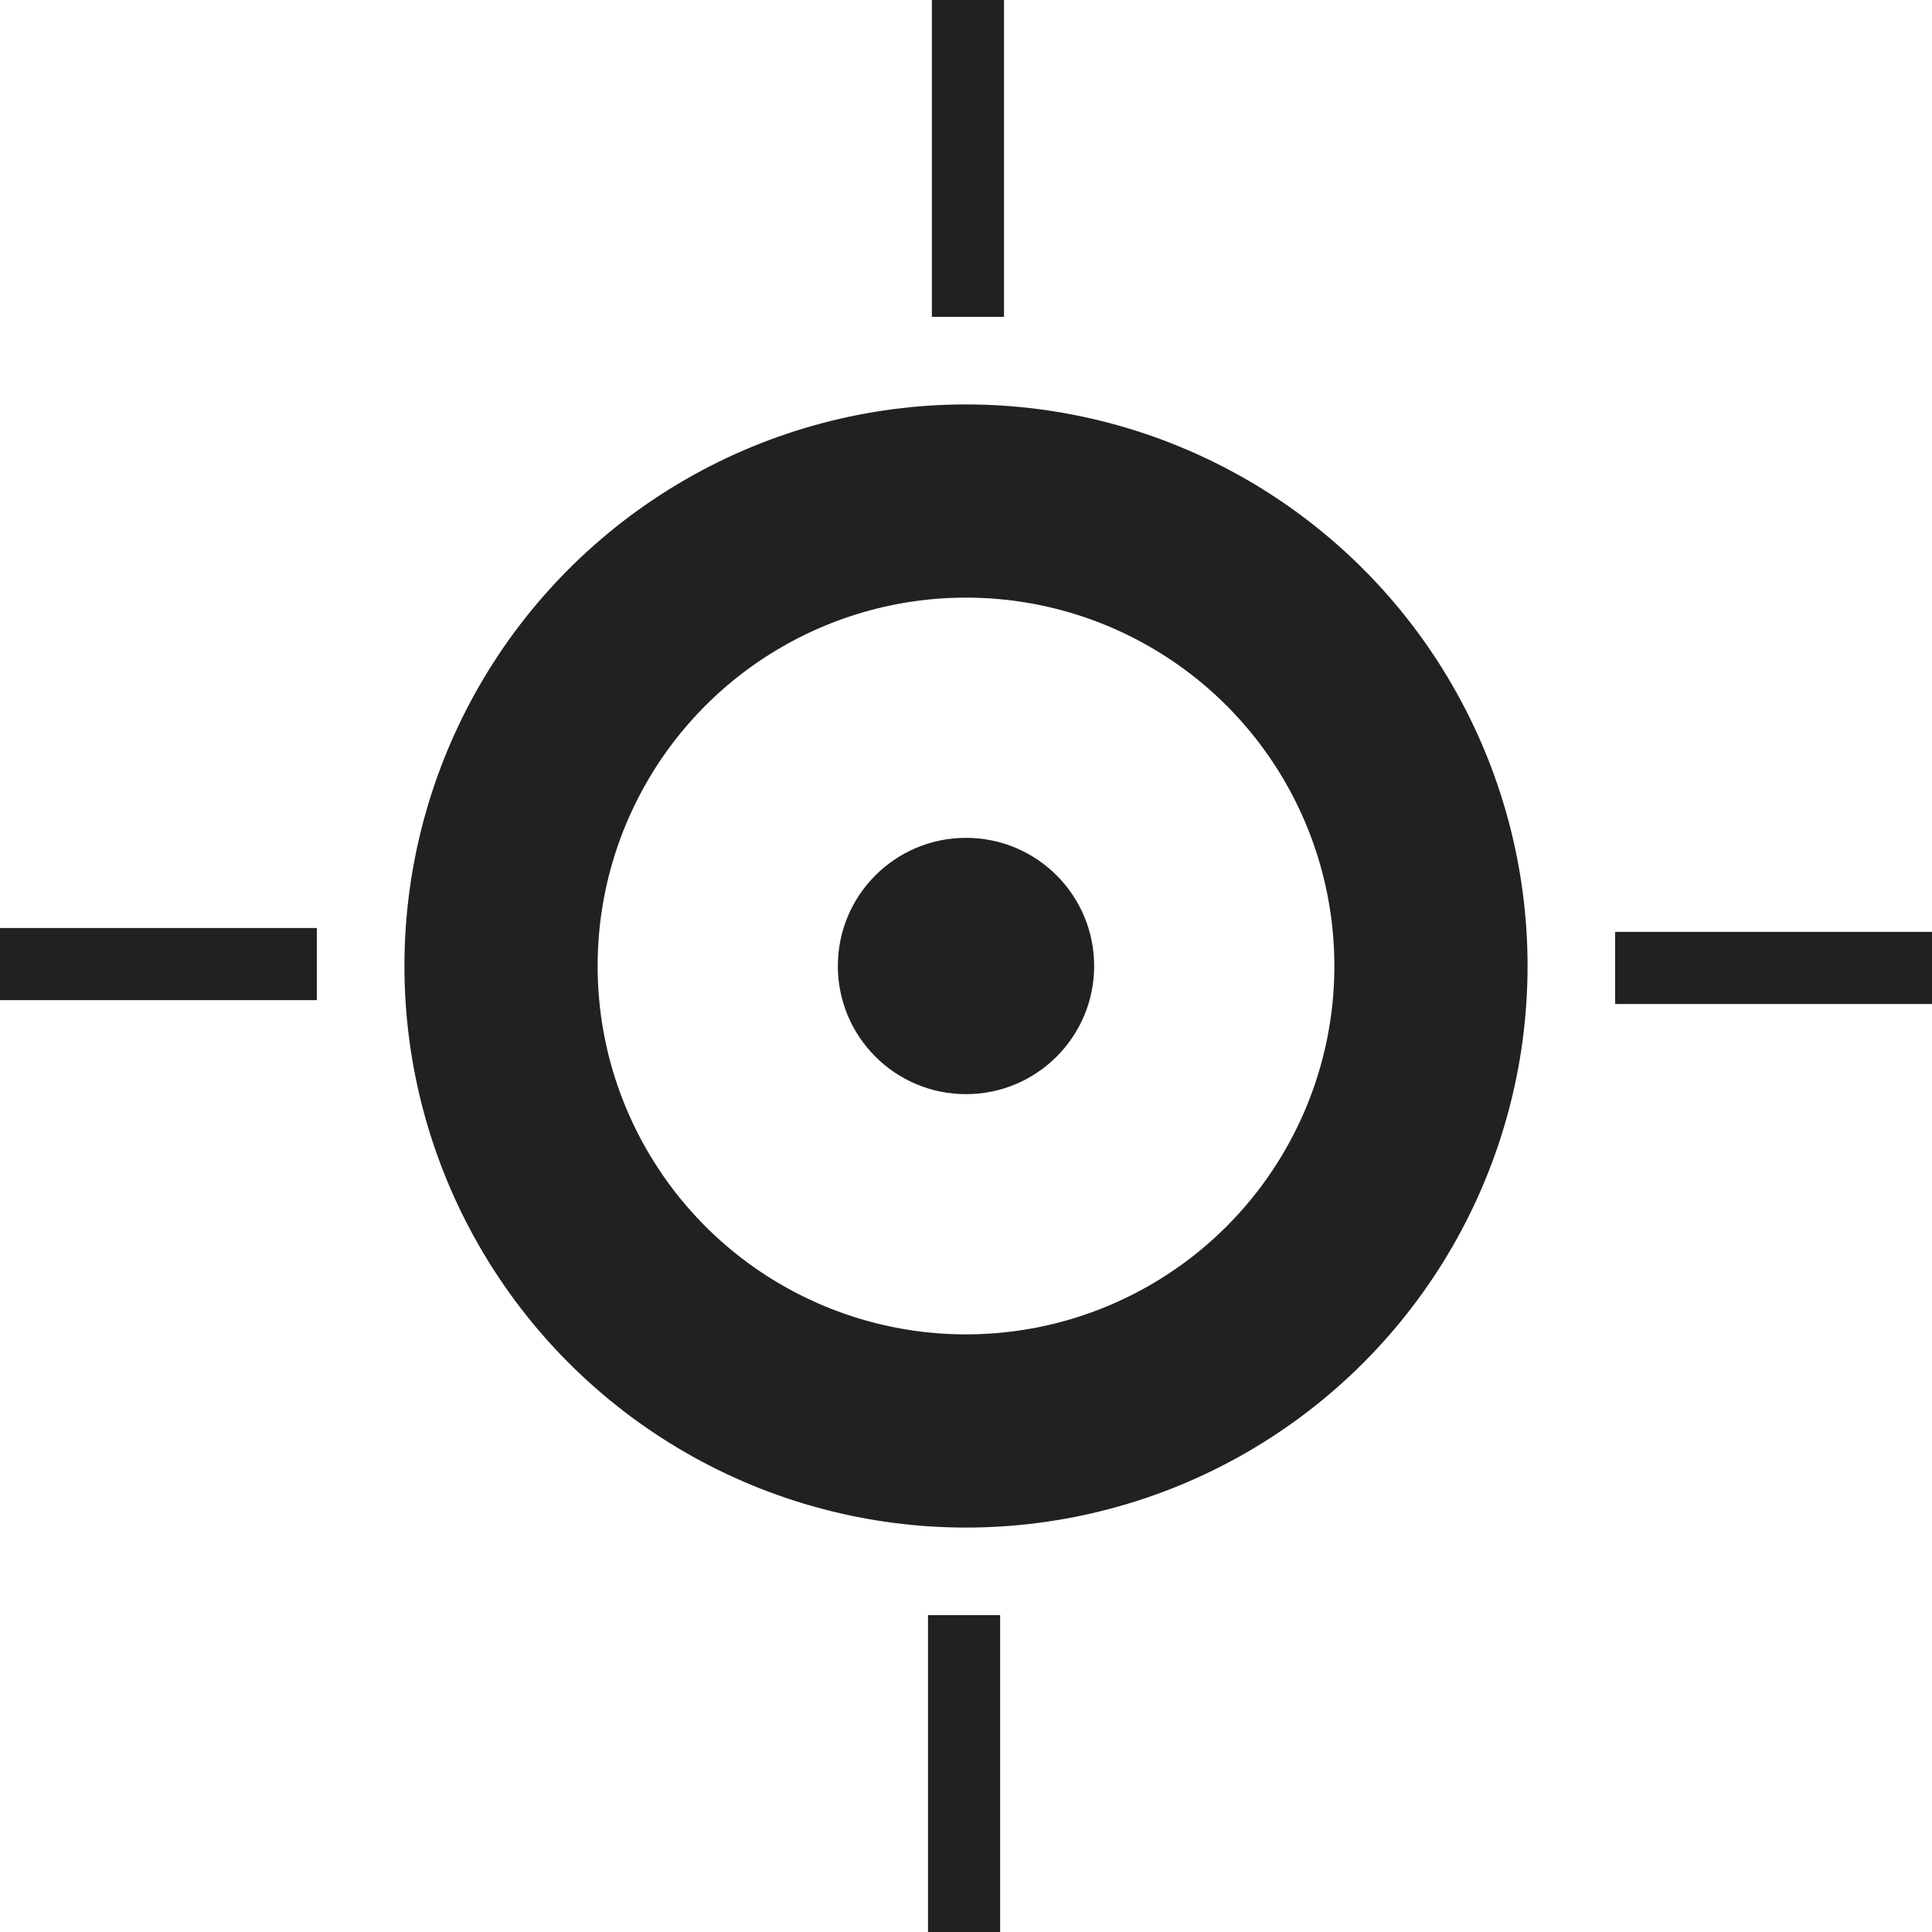 <svg xmlns="http://www.w3.org/2000/svg" viewBox="0 0 30 30"><circle cx="15" cy="15" r="7.22" fill="none" stroke="#212121" stroke-miterlimit="10" stroke-width="3"/><circle cx="15" cy="15" r="1.99" fill="#212121"/><rect x="25.08" y="14.47" width="4.92" height="1.12" fill="#212121"/><rect x="12.57" y="1.9" width="4.92" height="1.12" transform="translate(12.57 17.49) rotate(-90)" fill="#212121"/><rect y="14.41" width="4.92" height="1.12" transform="translate(4.92 29.94) rotate(-180)" fill="#212121"/><rect x="12.51" y="26.98" width="4.92" height="1.12" transform="translate(42.51 12.57) rotate(90)" fill="#212121"/><rect width="30" height="30" fill="none"/></svg>